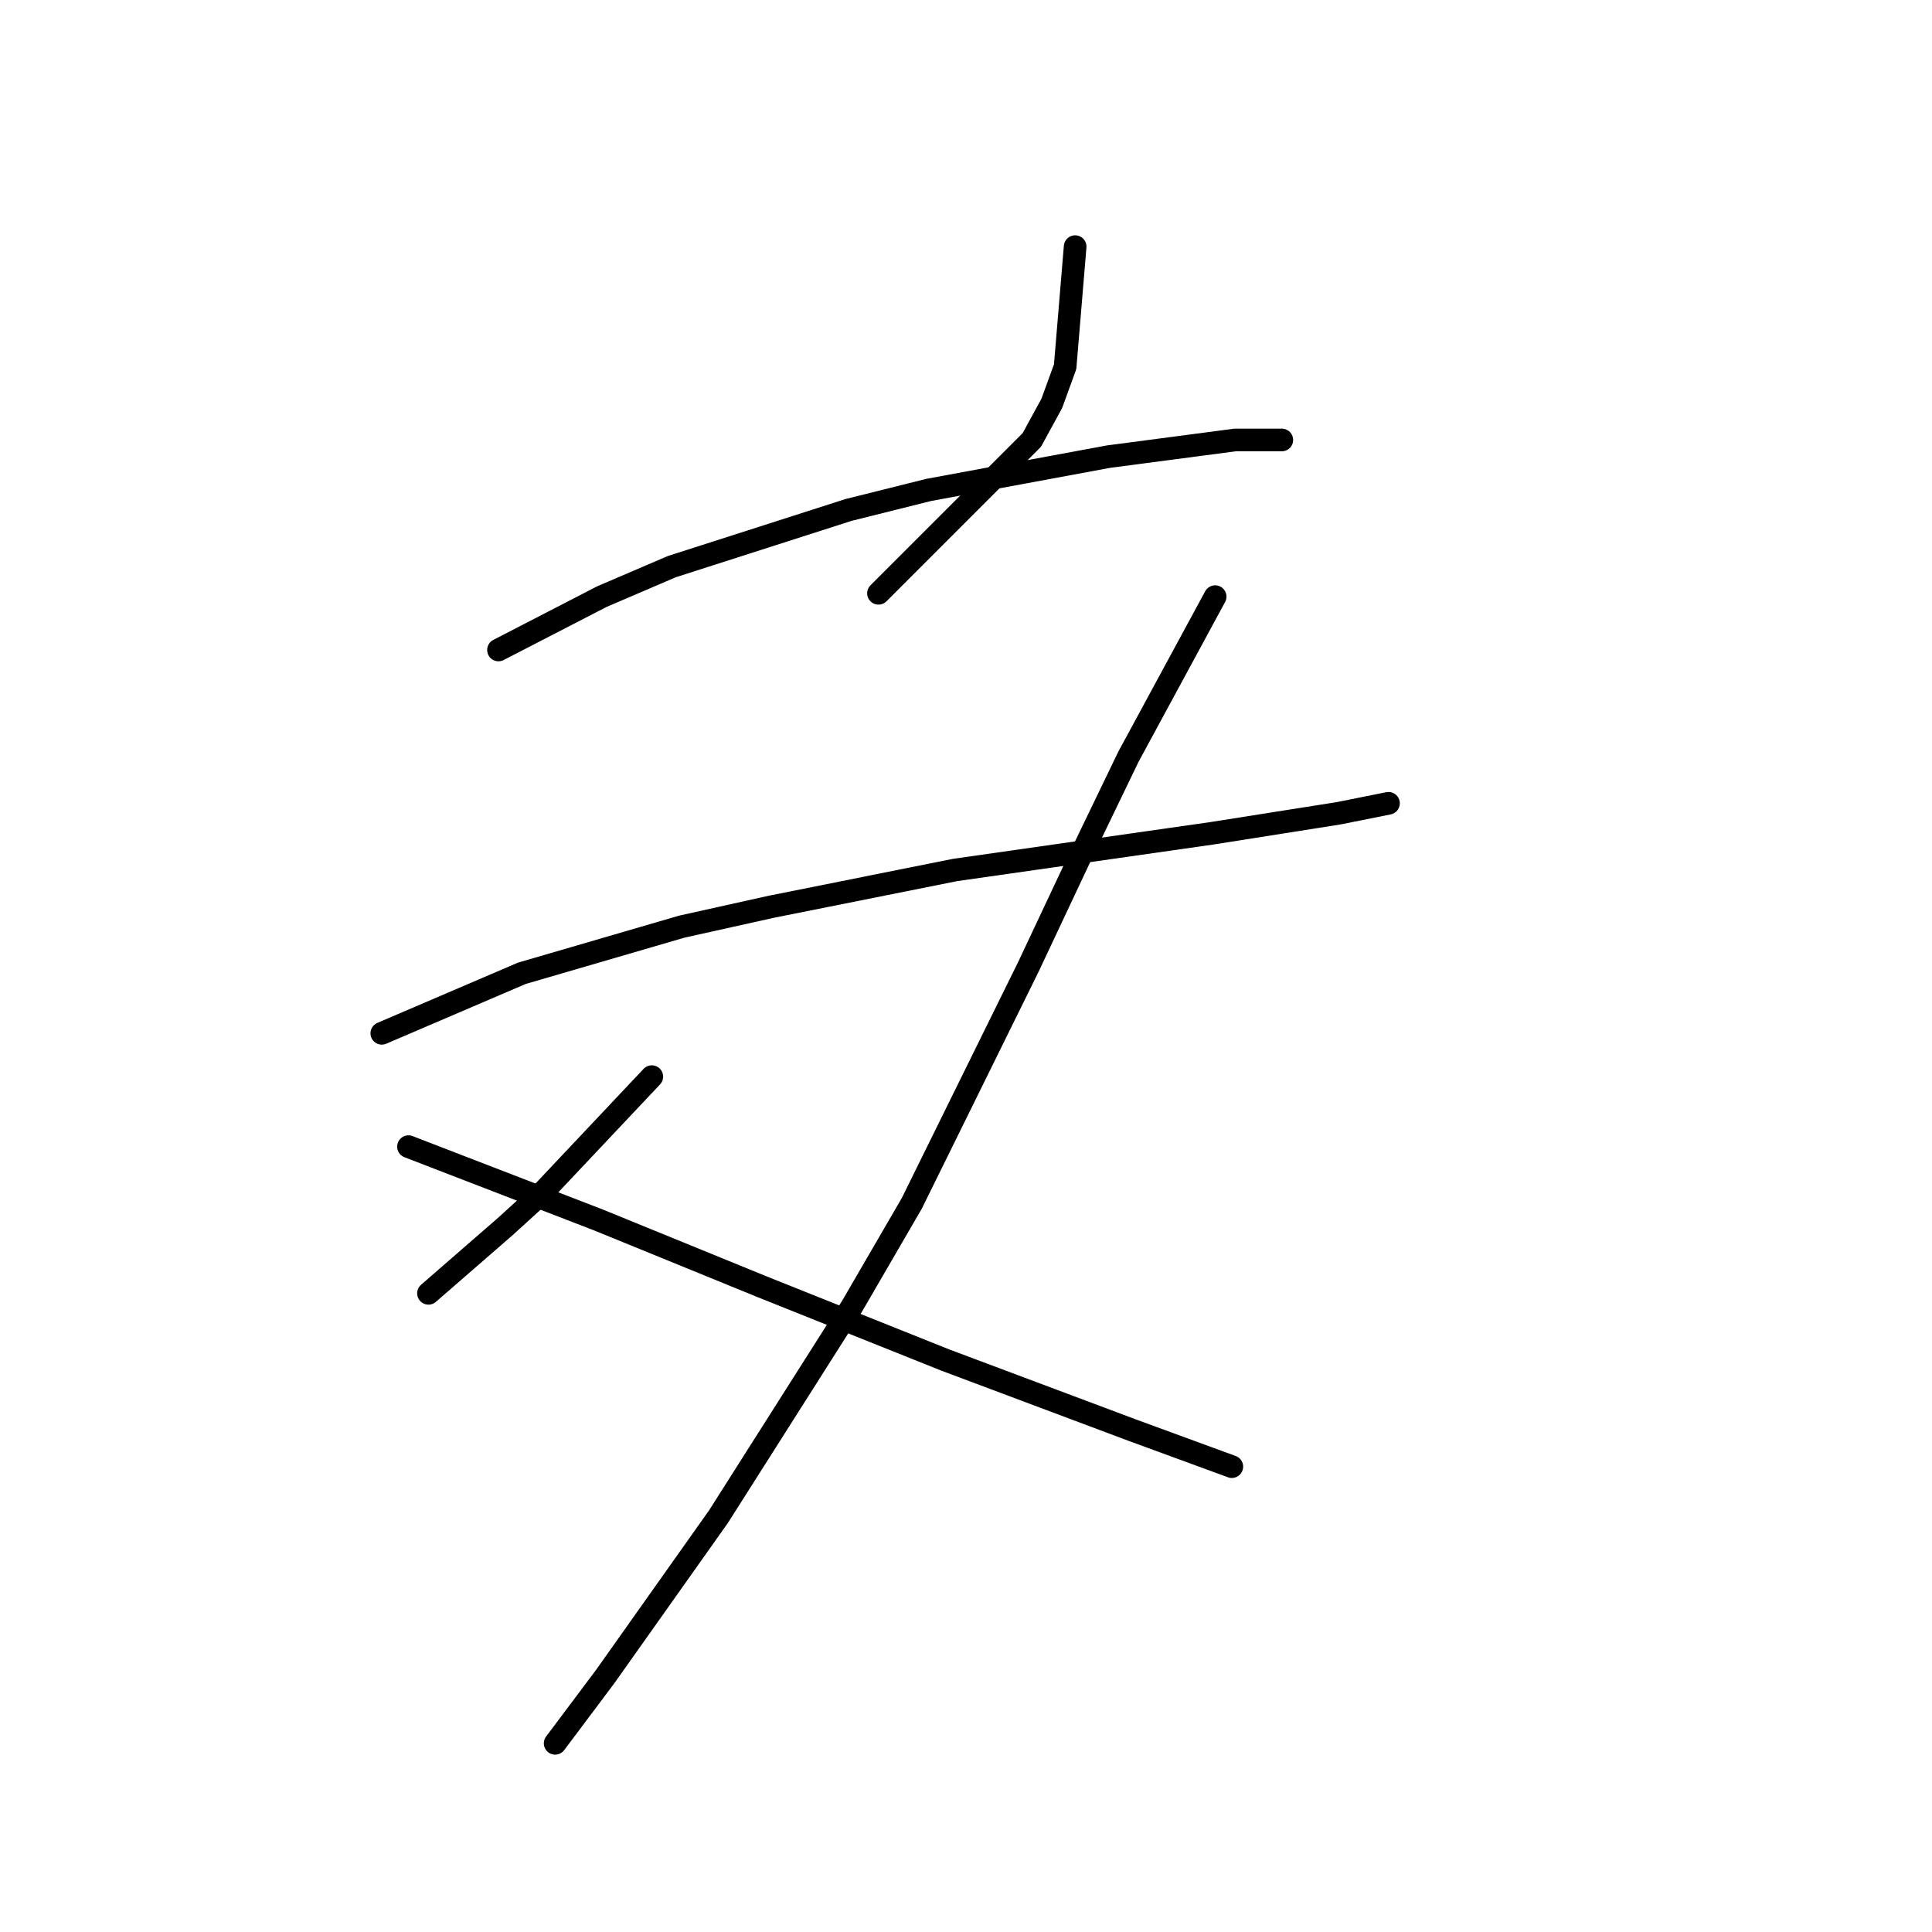 <?xml version="1.0" standalone="no"?>
    <svg width="256" height="256" xmlns="http://www.w3.org/2000/svg" version="1.1">
    <polyline stroke="black" stroke-width="3" stroke-linecap="round" fill="transparent" stroke-linejoin="round" points="142.463 32.68 141.138 48.581 139.372 53.44 136.721 58.298 116.404 78.616 116.404 78.616 " />
        <polyline stroke="black" stroke-width="3" stroke-linecap="round" fill="transparent" stroke-linejoin="round" points="66.051 86.125 79.743 79.058 89.019 75.082 112.428 67.574 123.029 64.924 146.88 60.507 163.664 58.298 169.848 58.298 169.848 58.298 " />
        <polyline stroke="black" stroke-width="3" stroke-linecap="round" fill="transparent" stroke-linejoin="round" points="50.592 136.919 69.143 128.968 90.344 122.785 102.27 120.135 126.563 115.276 160.573 110.418 177.357 107.767 183.982 106.442 183.982 106.442 " />
        <polyline stroke="black" stroke-width="3" stroke-linecap="round" fill="transparent" stroke-linejoin="round" points="161.014 79.058 149.53 100.259 143.347 113.068 136.28 128.085 120.821 159.445 112.87 173.137 95.203 200.964 80.185 222.165 73.56 230.999 73.56 230.999 " />
        <polyline stroke="black" stroke-width="3" stroke-linecap="round" fill="transparent" stroke-linejoin="round" points="86.369 142.661 71.793 158.12 66.935 162.537 56.776 171.371 56.776 171.371 " />
        <polyline stroke="black" stroke-width="3" stroke-linecap="round" fill="transparent" stroke-linejoin="round" points="54.126 151.936 79.302 161.653 100.945 170.487 125.237 180.204 149.972 189.48 163.223 194.338 163.223 194.338 " />
        </svg>